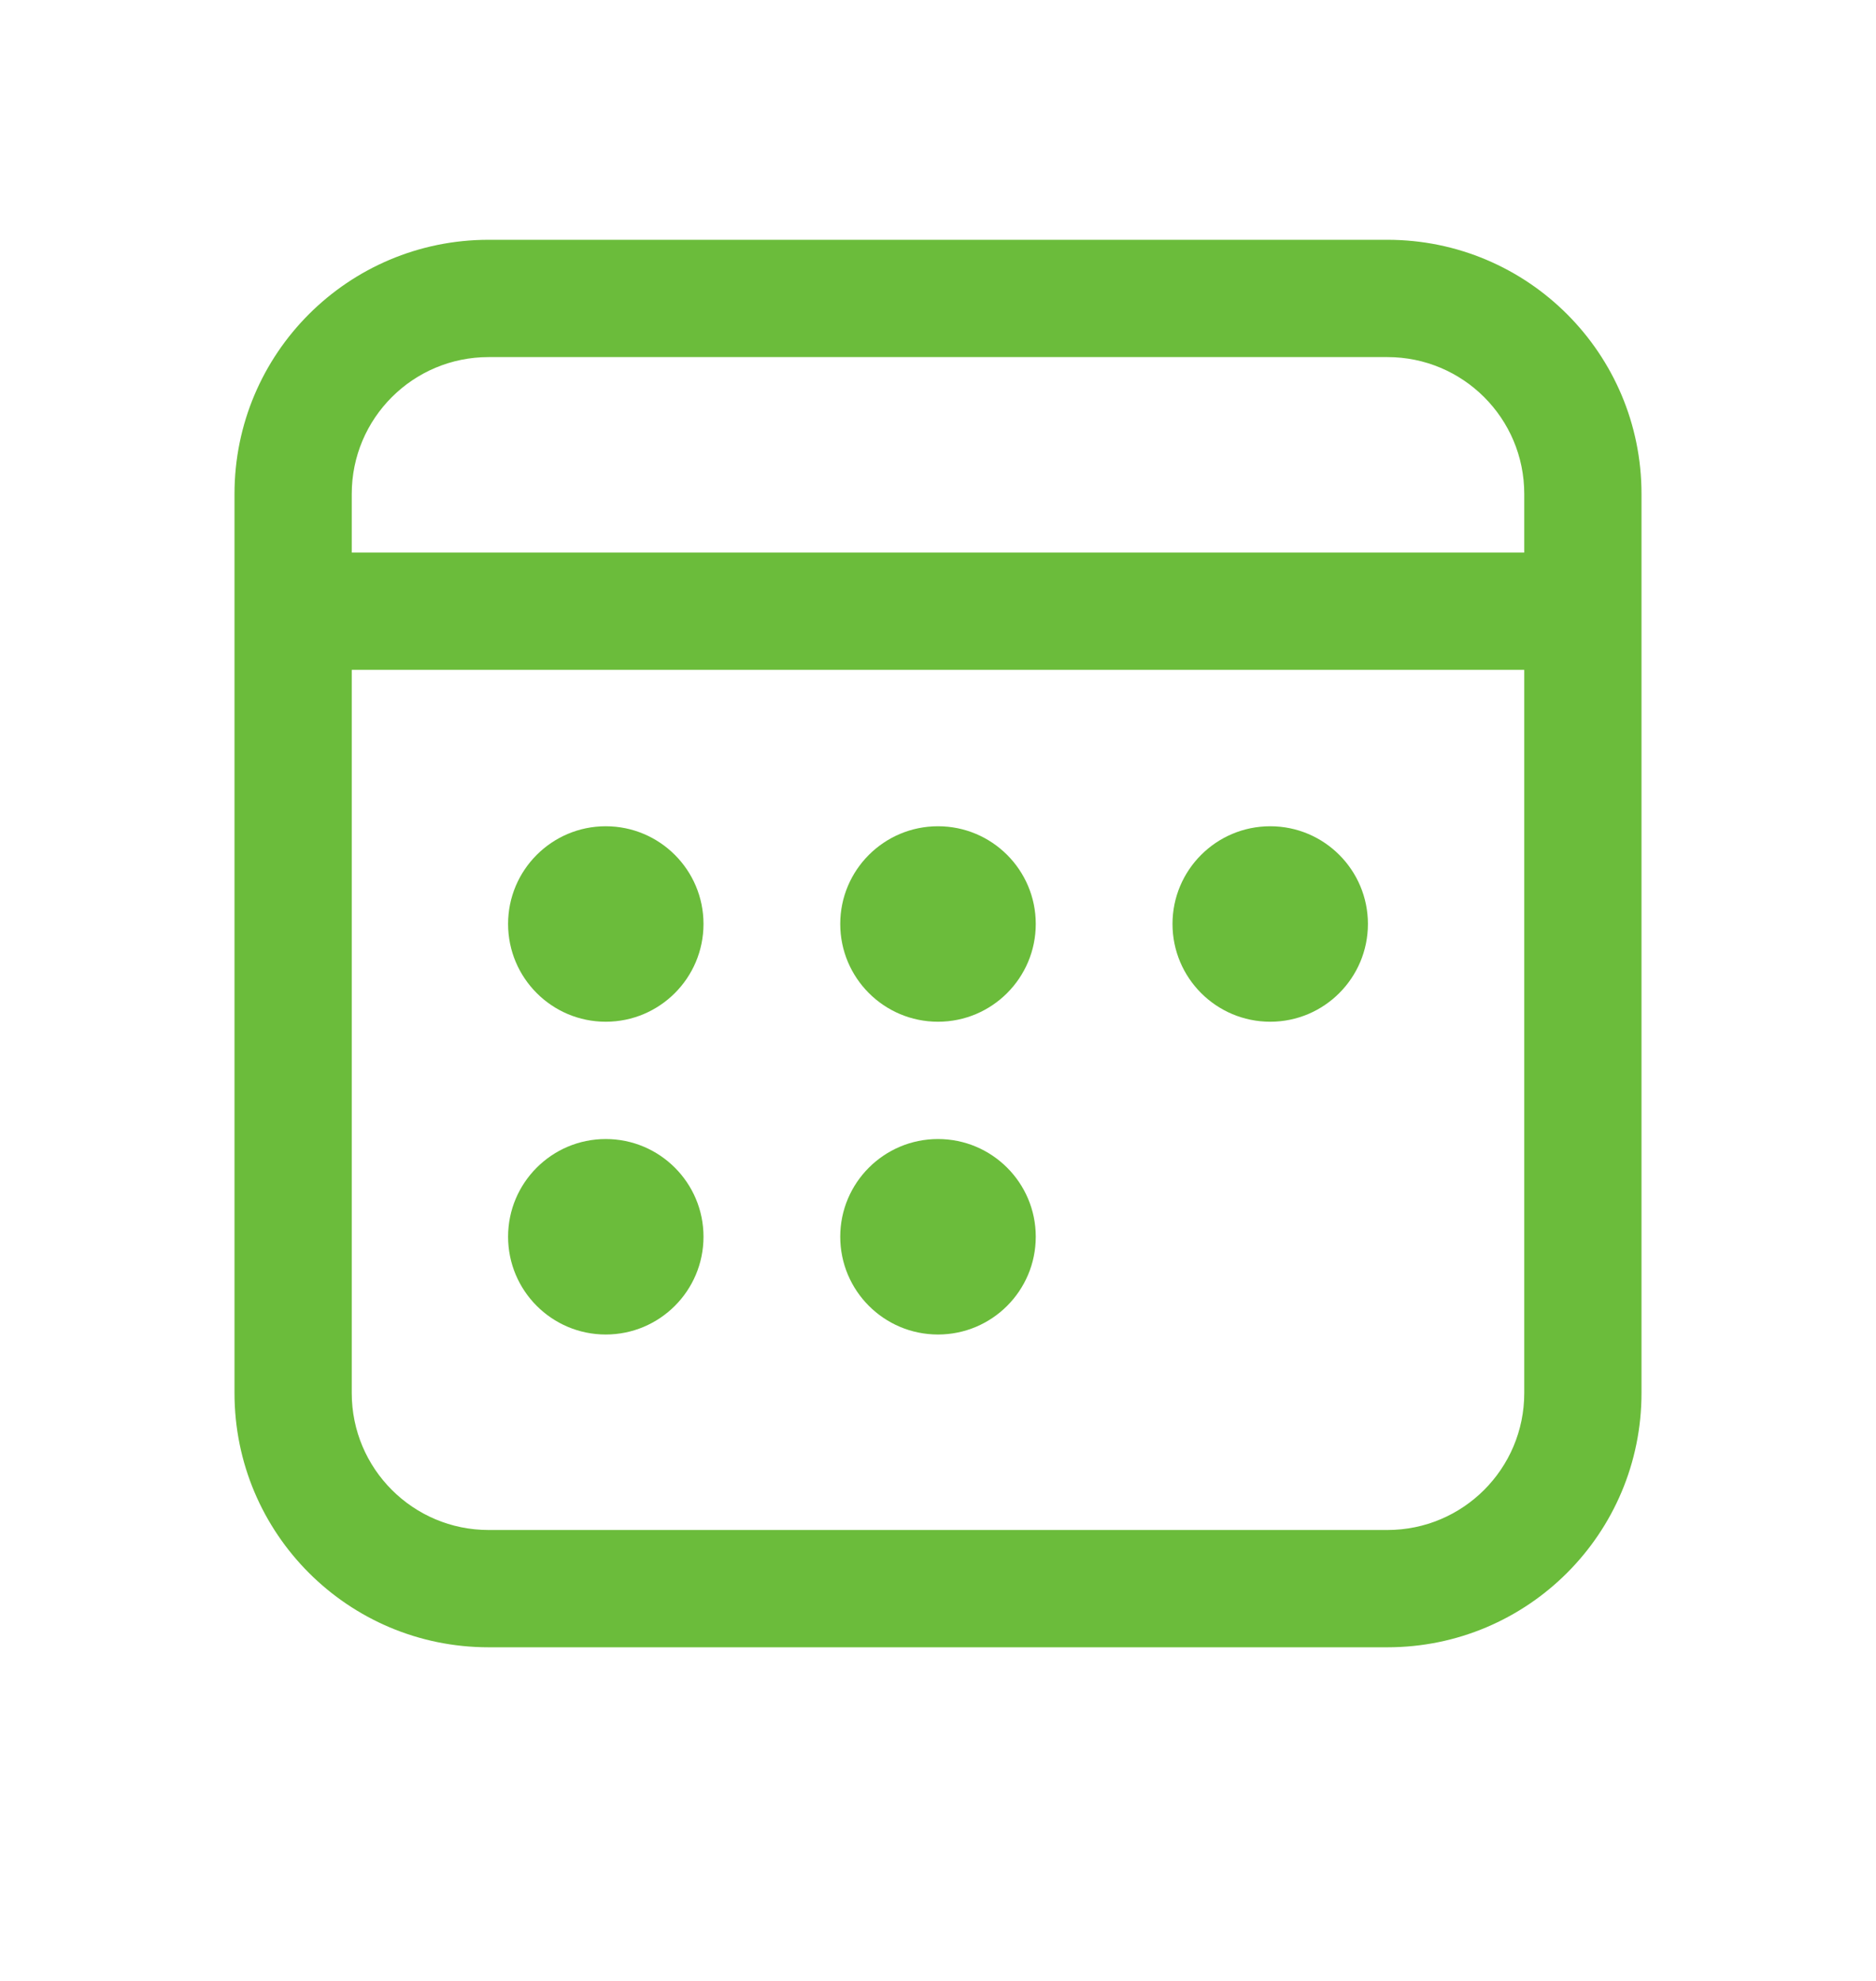 <svg width="18" height="19" viewBox="0 0 18 19" fill="none" xmlns="http://www.w3.org/2000/svg">
<path d="M13.312 2.3C14.659 2.3 15.75 3.391 15.75 4.737V13.362C15.75 14.709 14.659 15.8 13.312 15.8H4.688C3.341 15.8 2.25 14.709 2.25 13.362V4.737C2.25 3.391 3.341 2.3 4.688 2.3H13.312ZM14.625 6.425H3.375V13.362C3.375 14.087 3.963 14.675 4.688 14.675H13.312C14.037 14.675 14.625 14.087 14.625 13.362V6.425ZM5.812 10.925C6.33 10.925 6.75 11.345 6.75 11.862C6.75 12.38 6.33 12.8 5.812 12.8C5.295 12.8 4.875 12.38 4.875 11.862C4.875 11.345 5.295 10.925 5.812 10.925ZM9 10.925C9.518 10.925 9.938 11.345 9.938 11.862C9.938 12.38 9.518 12.8 9 12.8C8.482 12.8 8.062 12.38 8.062 11.862C8.062 11.345 8.482 10.925 9 10.925ZM5.812 7.925C6.33 7.925 6.75 8.345 6.75 8.862C6.75 9.38 6.33 9.8 5.812 9.8C5.295 9.8 4.875 9.38 4.875 8.862C4.875 8.345 5.295 7.925 5.812 7.925ZM9 7.925C9.518 7.925 9.938 8.345 9.938 8.862C9.938 9.38 9.518 9.8 9 9.8C8.482 9.8 8.062 9.38 8.062 8.862C8.062 8.345 8.482 7.925 9 7.925ZM12.188 7.925C12.705 7.925 13.125 8.345 13.125 8.862C13.125 9.38 12.705 9.8 12.188 9.8C11.67 9.8 11.25 9.38 11.25 8.862C11.25 8.345 11.67 7.925 12.188 7.925ZM13.312 3.425H4.688C3.963 3.425 3.375 4.012 3.375 4.737V5.3H14.625V4.737C14.625 4.012 14.037 3.425 13.312 3.425Z" fill="#6BBC3B"/>
</svg>
